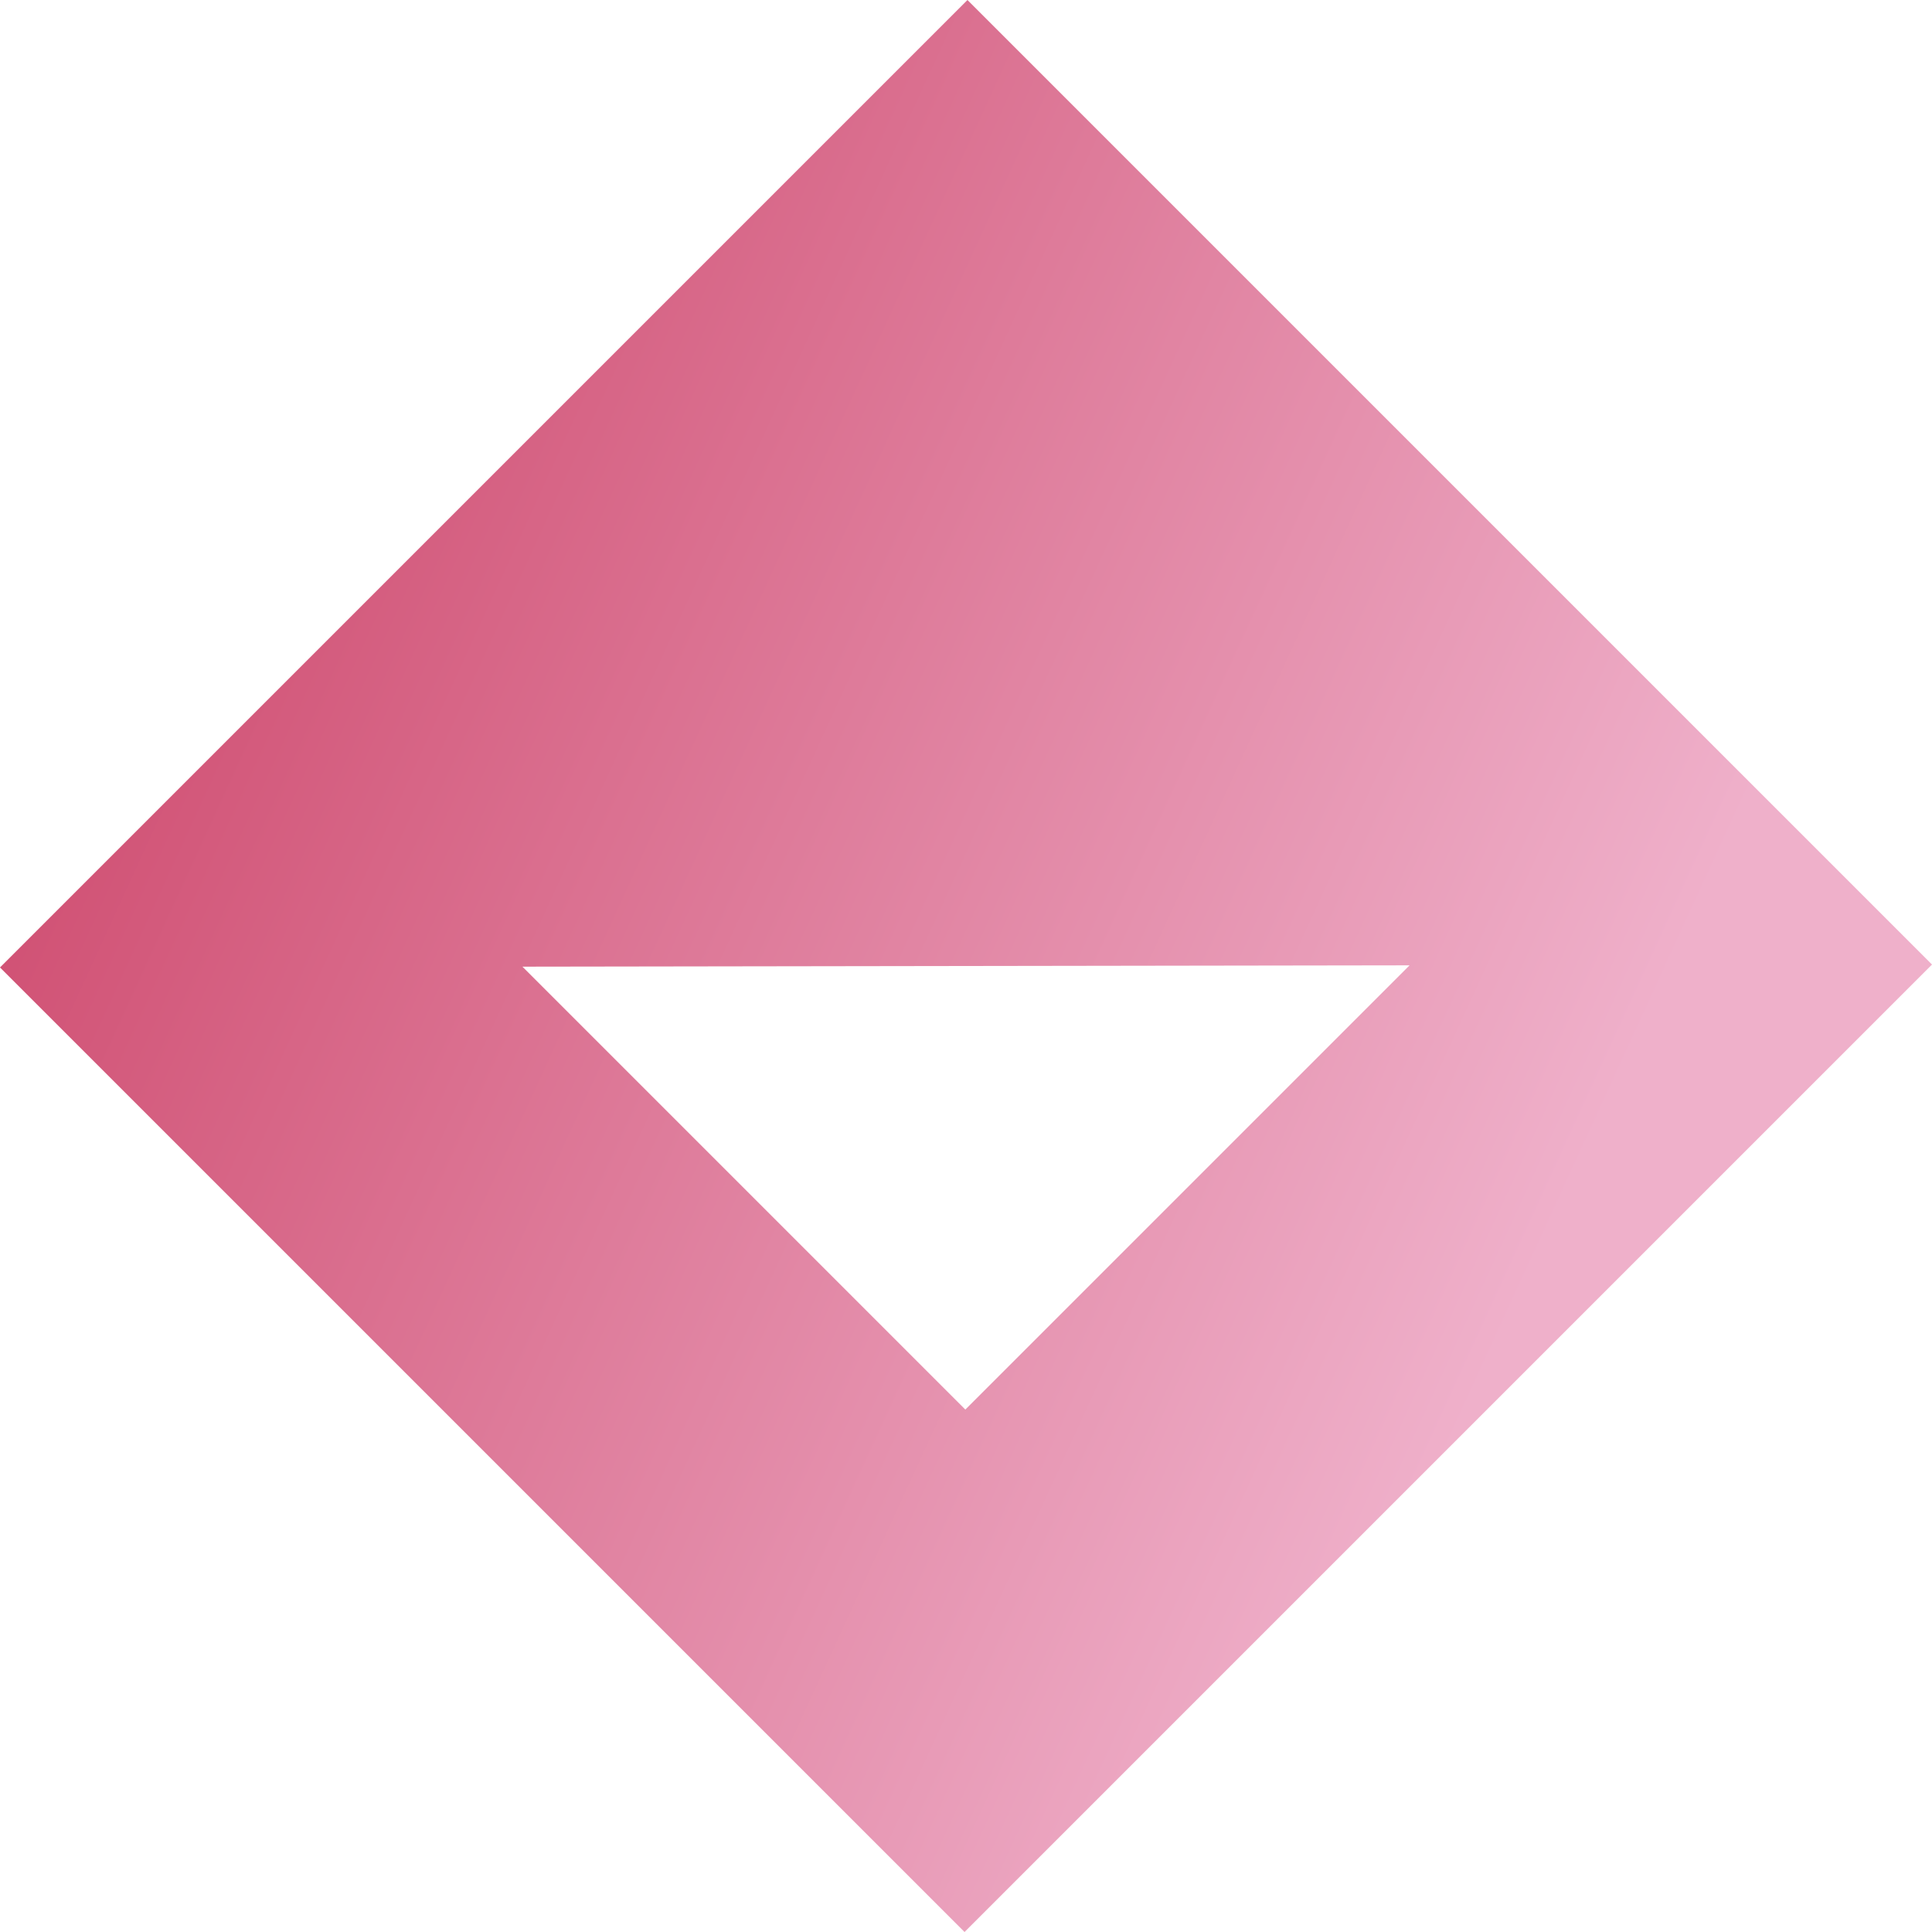 <svg data-v-423bf9ae="" xmlns="http://www.w3.org/2000/svg" viewBox="0 0 60 60" class="logo-icon">
    <!---->
    <!---->
    <!---->
    <defs data-v-423bf9ae="">
      <linearGradient data-v-423bf9ae="" gradientTransform="rotate(25)" id="b055c376-3666-4d32-8bc6-1aa4b9ea8e2b" x1="0%" y1="0%" x2="100%" y2="0%">
        <stop data-v-423bf9ae="" offset="0%" style="stop-color: rgb(201, 58, 95); stop-opacity: 1;"></stop>
        <stop data-v-423bf9ae="" offset="100%" style="stop-color: rgb(239, 176, 202); stop-opacity: 1;"></stop>
      </linearGradient>
    </defs>
    <g data-v-423bf9ae="" id="e6066510-609c-42e5-b615-4df11f2ab0e0" transform="matrix(1.875,0,0,1.875,0,0)" stroke="none" fill="url(#b055c376-3666-4d32-8bc6-1aa4b9ea8e2b)">
      <path d="M0 16.024L15.976 32 32 15.976 16.024 0 0 16.024zm15.989 7.323l-7.336-7.336 14.694-.022-7.358 7.358z"></path>
    </g>
    <!---->
</svg>
